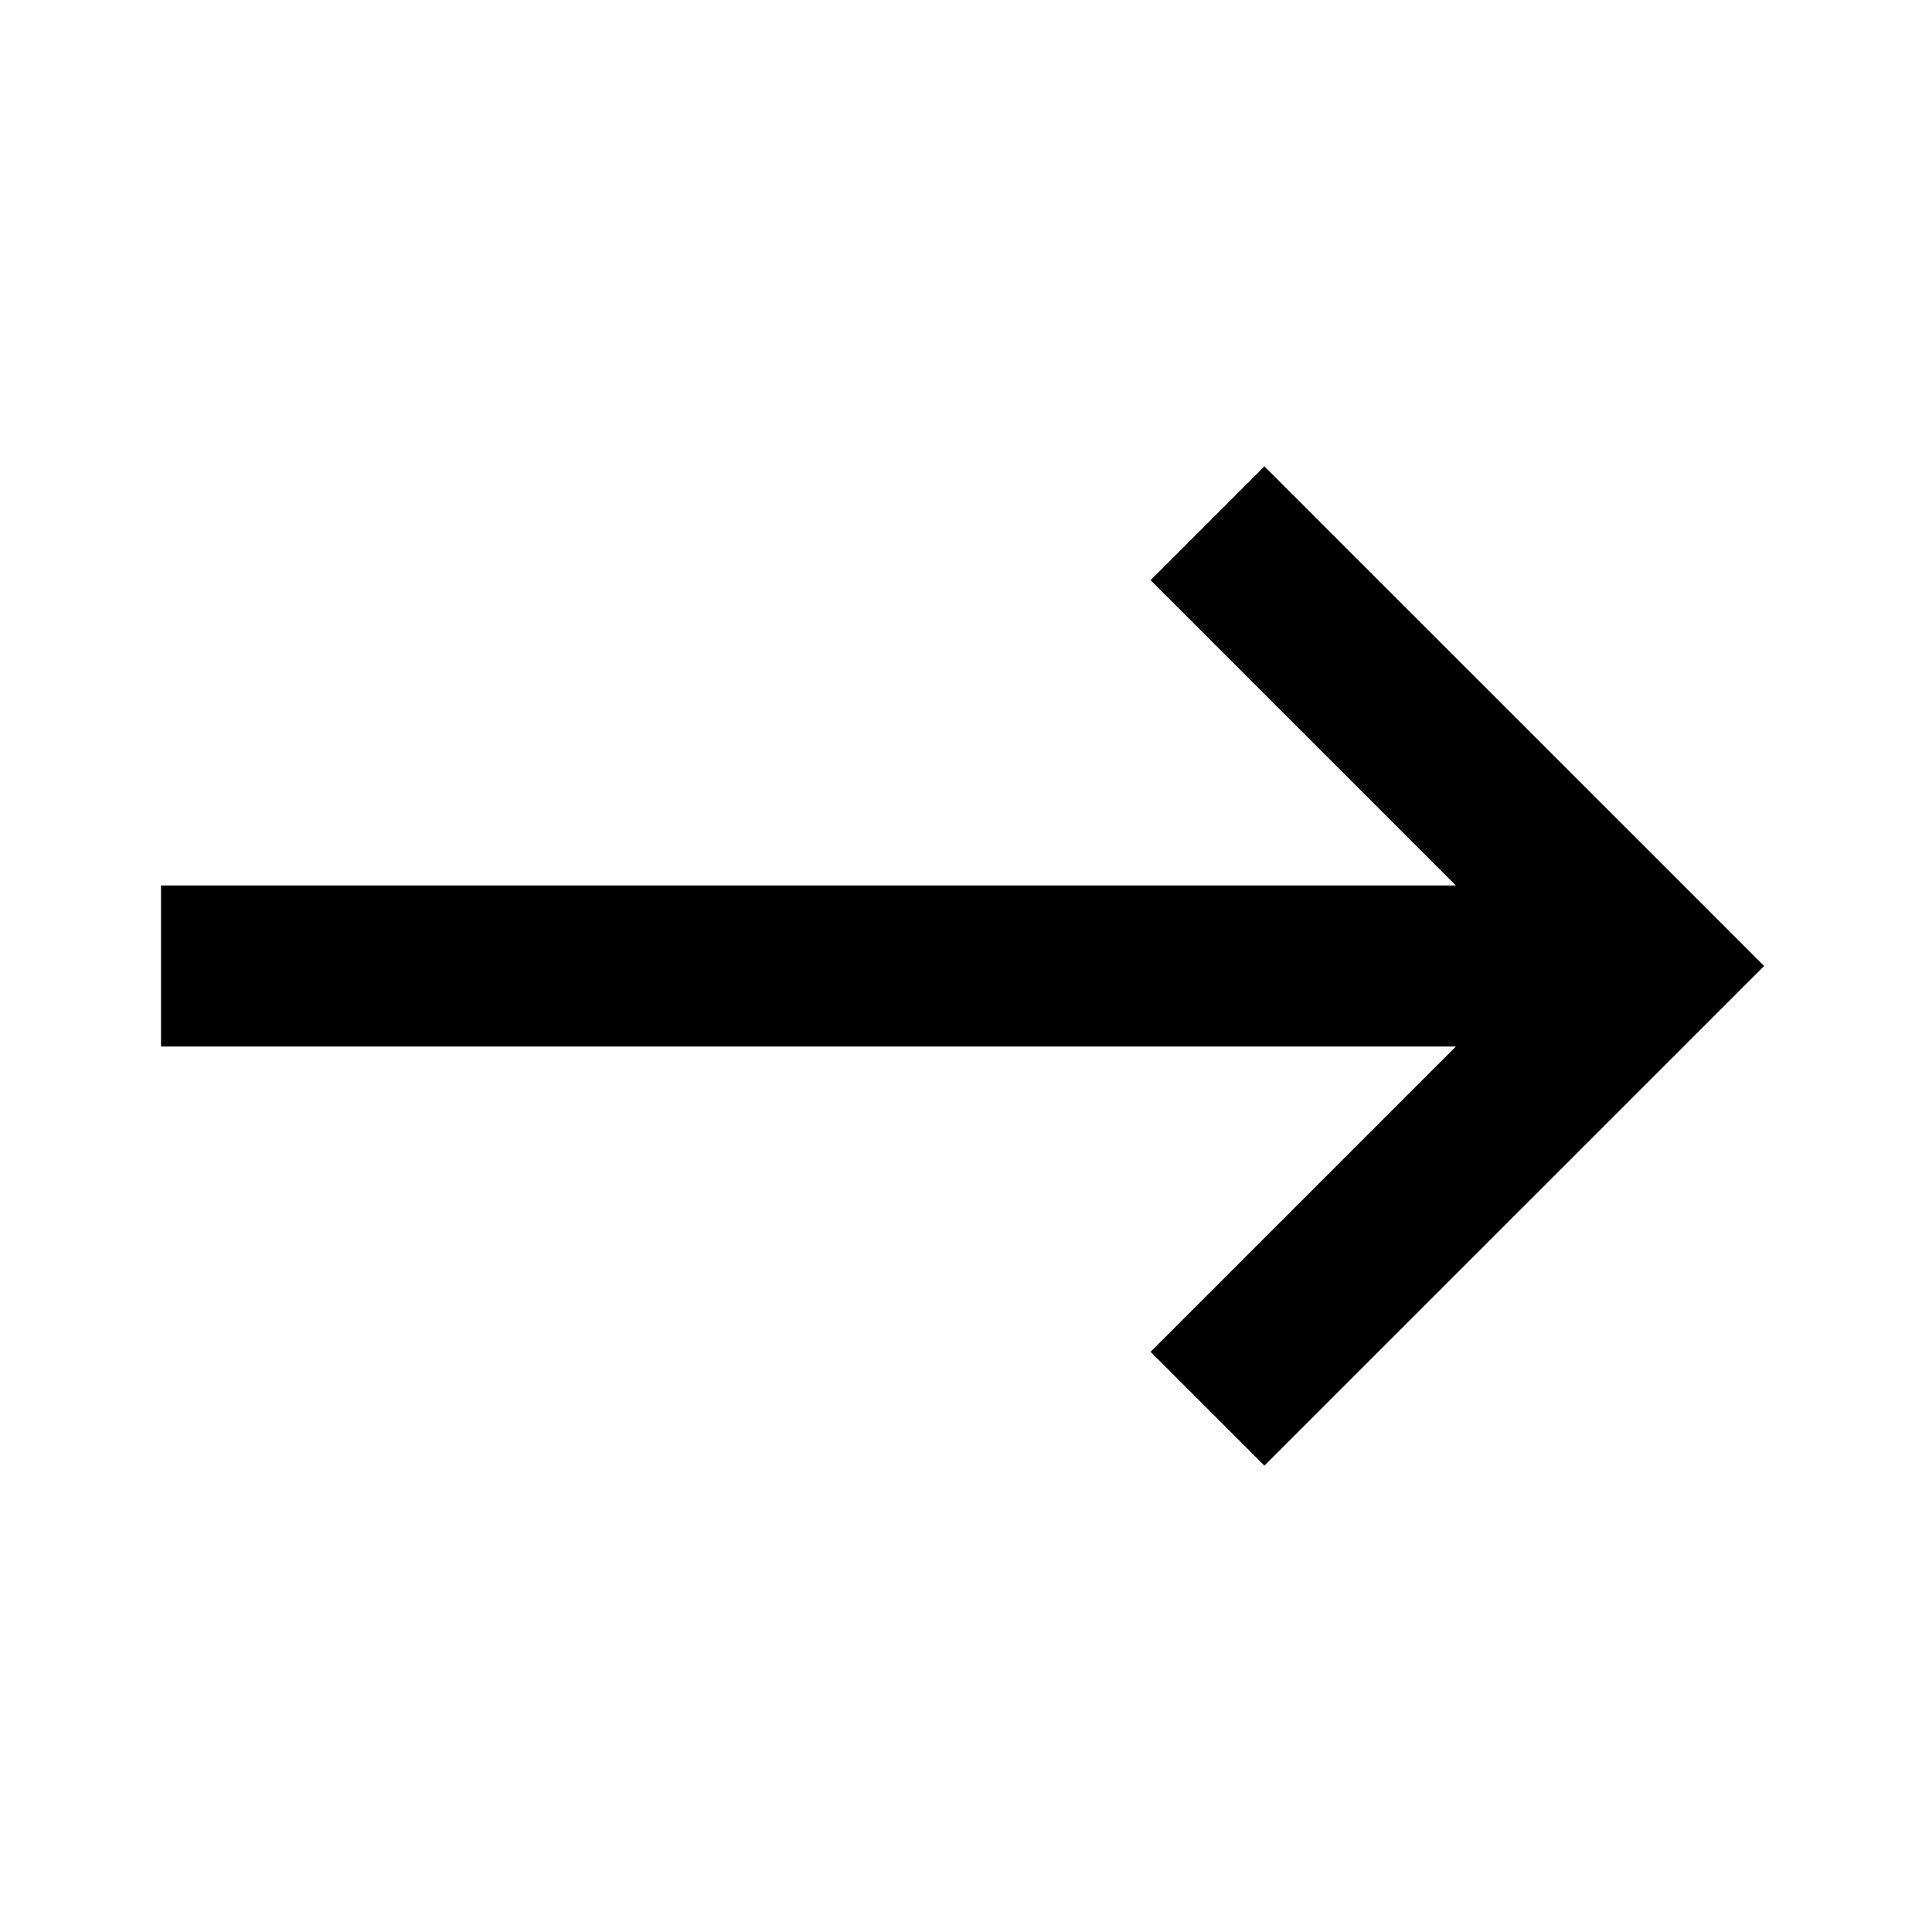 <svg id="dhl_icons" xmlns="http://www.w3.org/2000/svg" width="48" height="48" viewBox="0 0 48 48">
  <path d="M43.829,24,31.414,36.414l-2.828-2.828L36.172,26H4V22H36.172l-7.586-7.586,2.828-2.828Z"/>
</svg>
